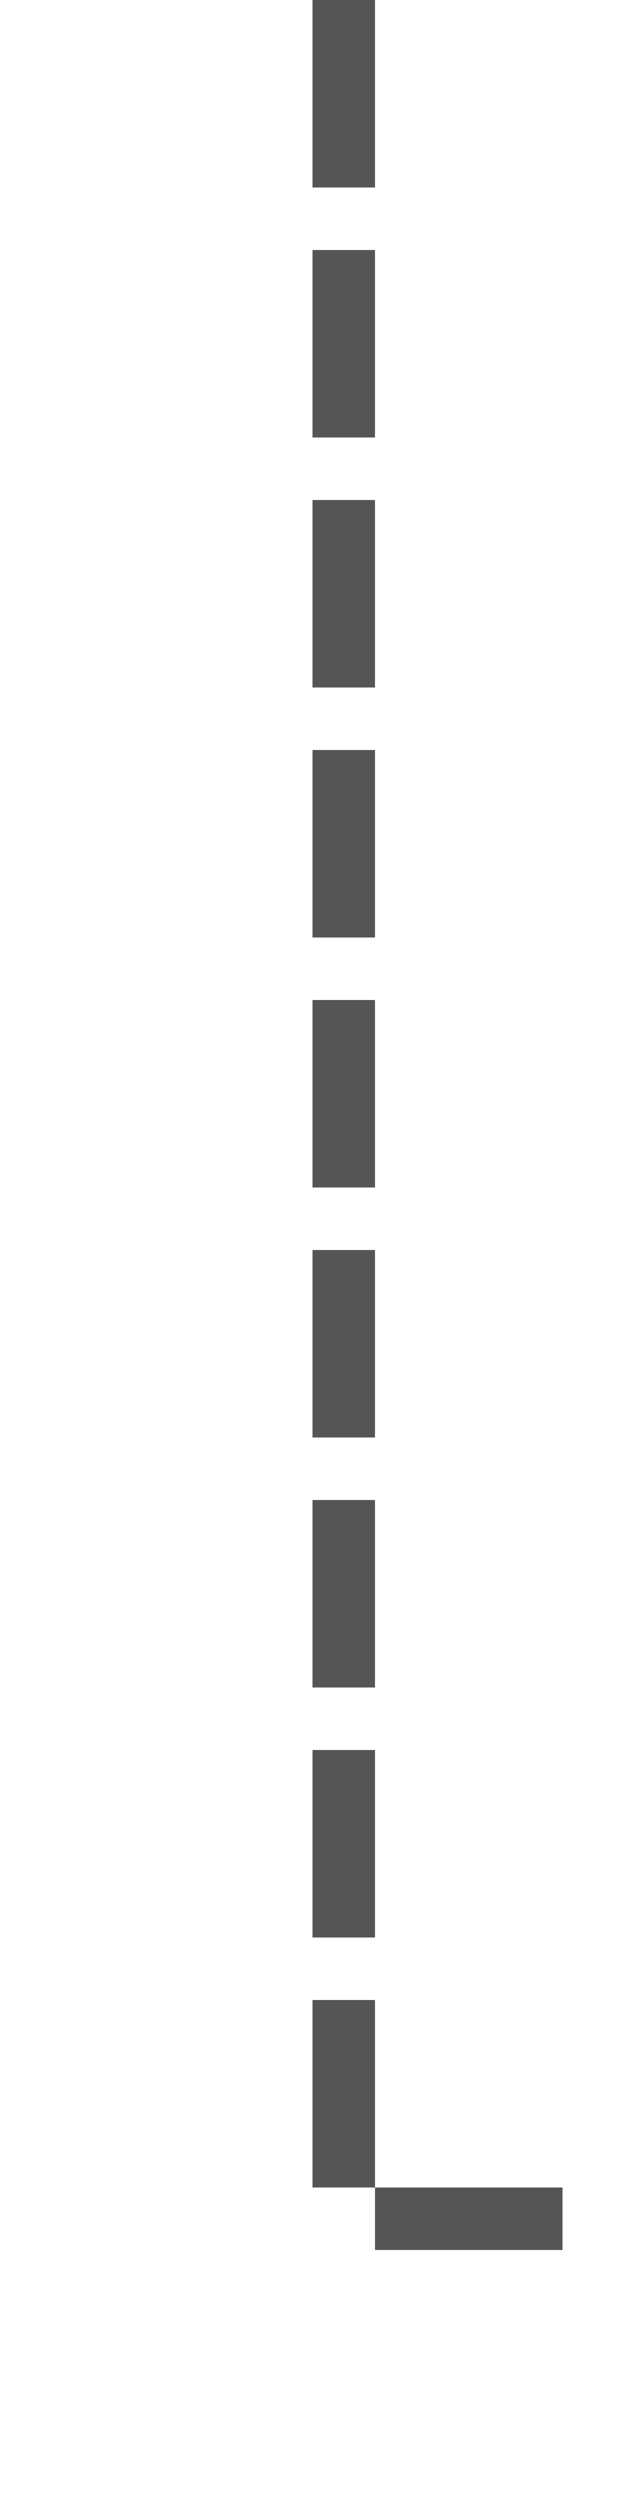 ﻿<?xml version="1.0" encoding="utf-8"?>
<svg version="1.1" xmlns:xlink="http://www.w3.org/1999/xlink" width="10px" height="40px" preserveAspectRatio="xMidYMin meet" viewBox="656 1550  8 40" xmlns="http://www.w3.org/2000/svg">
  <path d="M 660.5 1550  L 660.5 1585.5  L 1419.5 1585.5  " stroke-width="1" stroke-dasharray="3,1" stroke="#555555" fill="none" />
  <path d="M 1413.8 1591.5  L 1420.5 1585.5  L 1413.8 1579.5  L 1416.1 1585.5  L 1413.8 1591.5  Z " fill-rule="nonzero" fill="#555555" stroke="none" />
</svg>